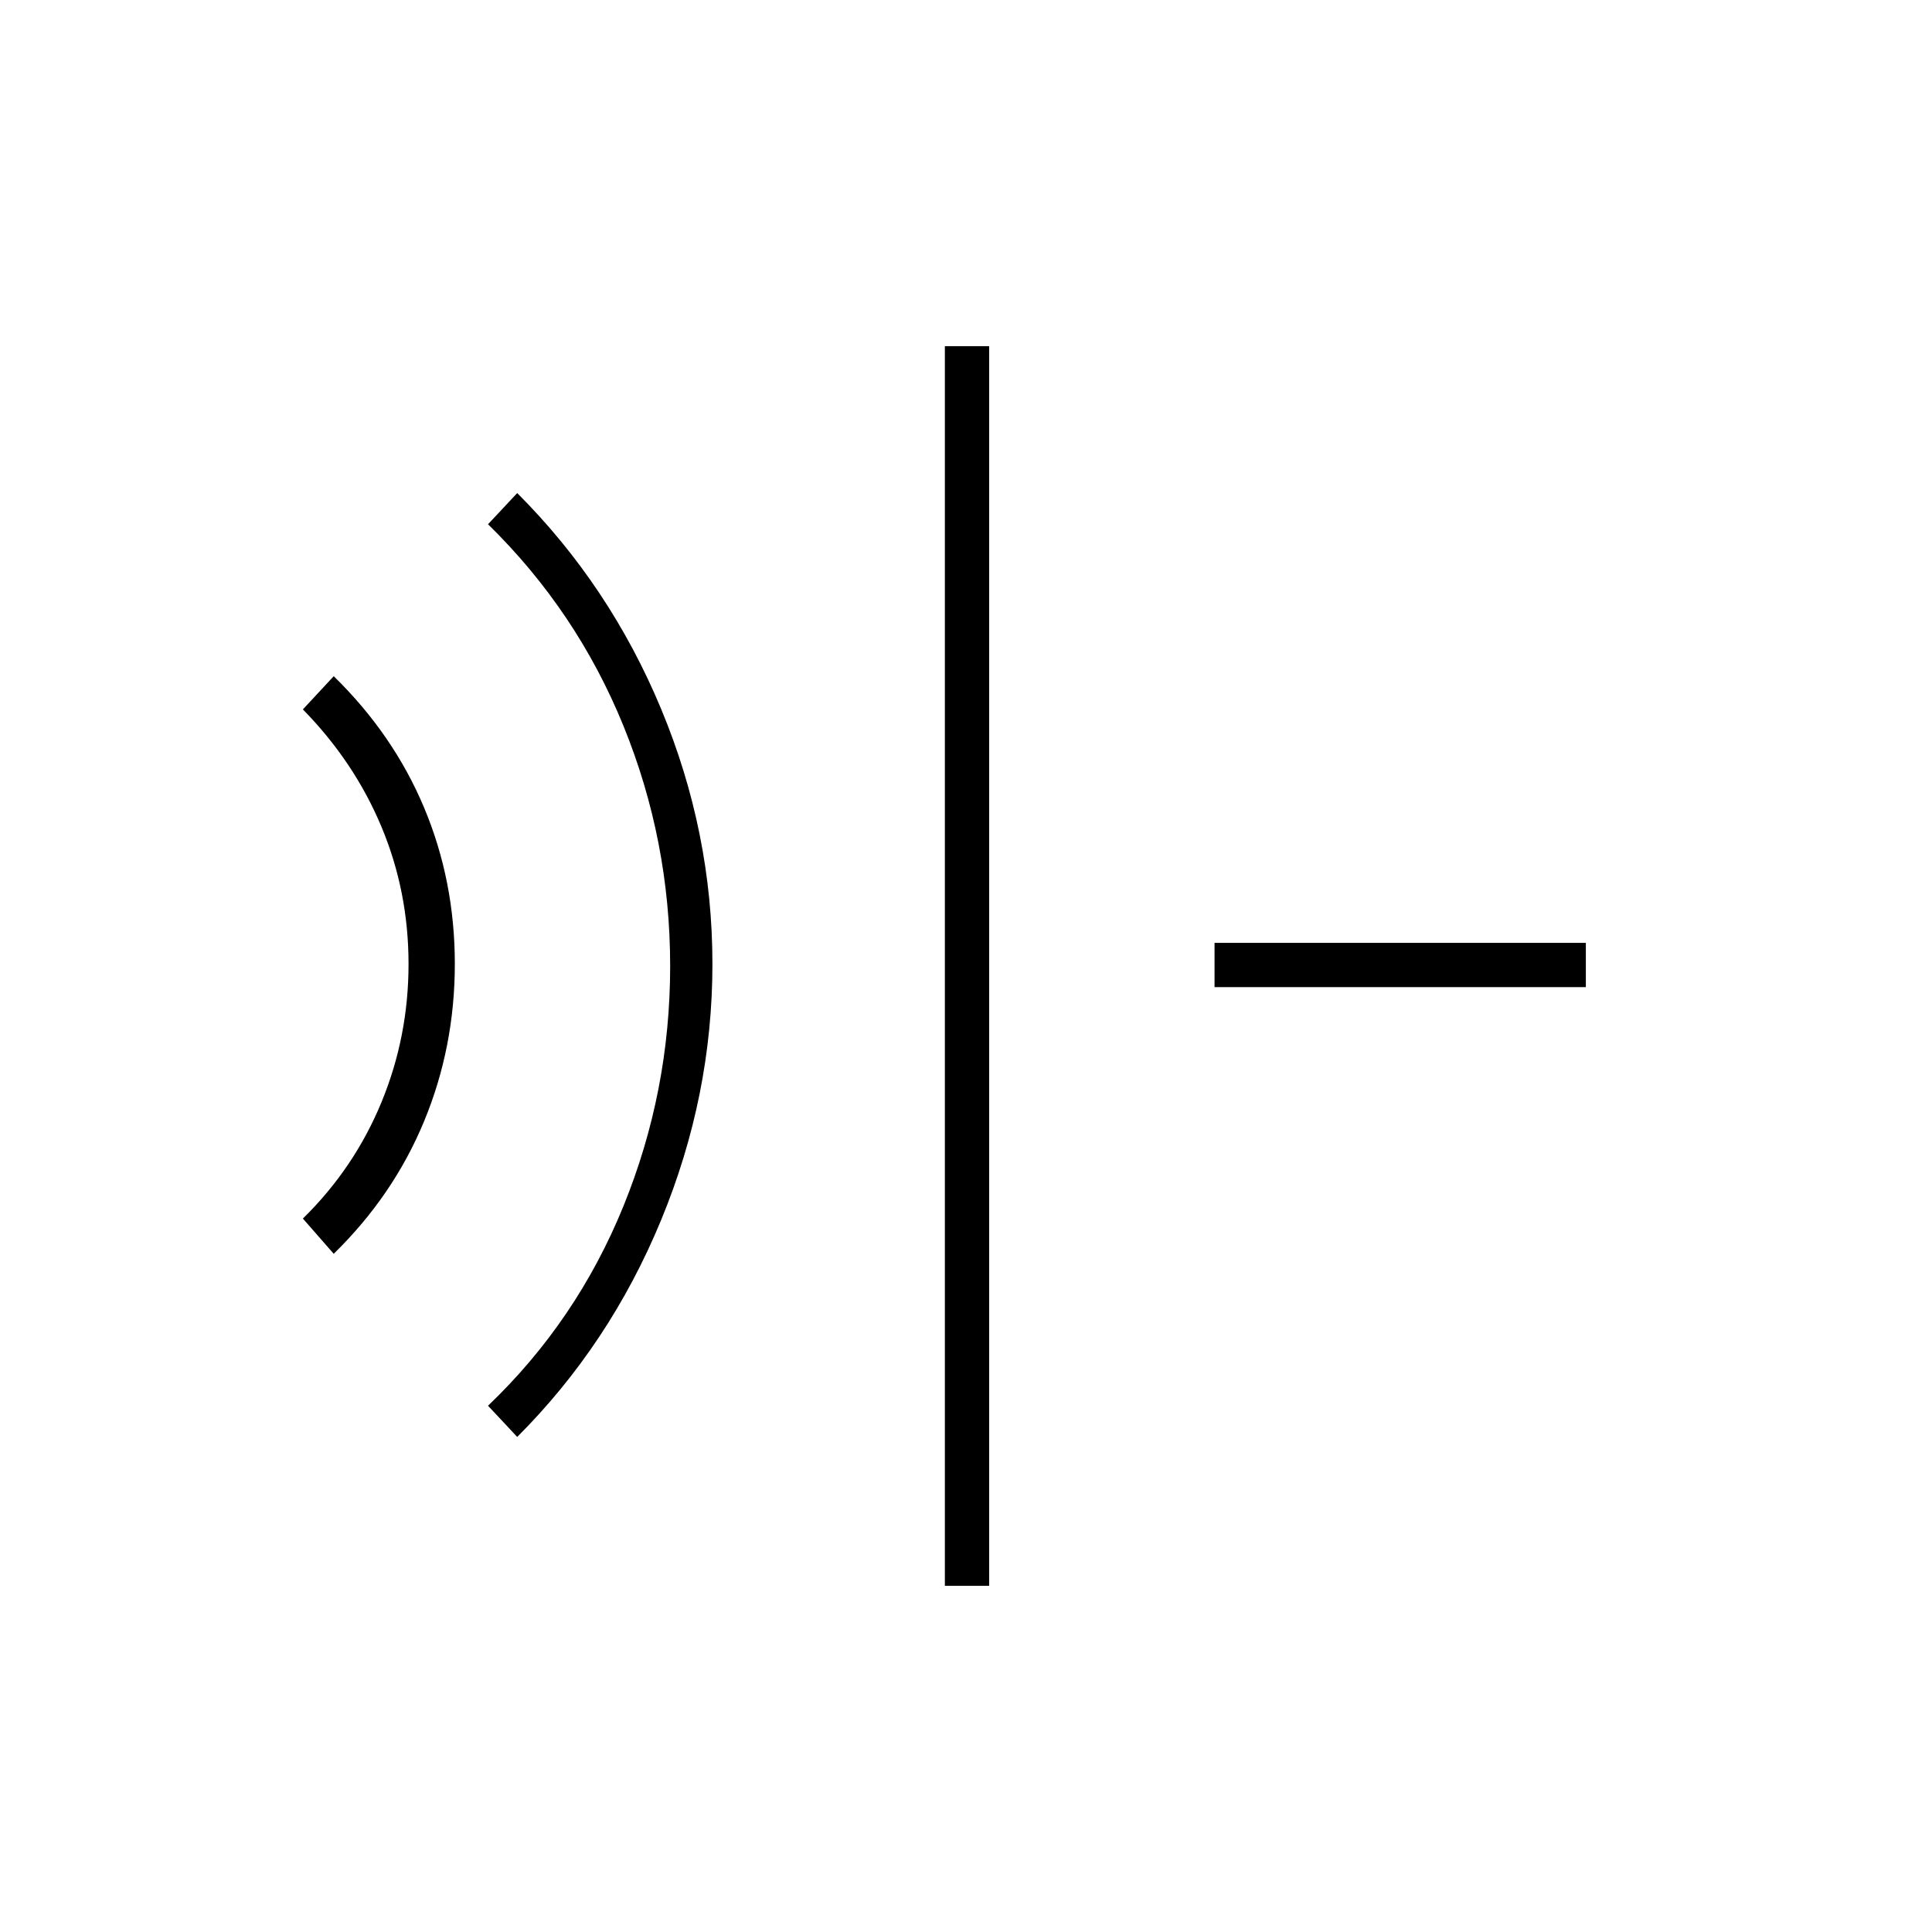 <svg xmlns="http://www.w3.org/2000/svg" height="48" viewBox="0 96 960 960" width="48"><path d="M469.5 884V268h22v616h-22ZM257 810l-14.5-15.5q44.036-42.092 67.268-99.135Q333 638.321 333 576t-23.232-119.365Q286.536 399.592 242.5 356.5L257 341q46 46 71.5 107.25T354 575q0 65.5-25.5 127.25T257 810Zm-91.174-91L150.5 701.5q25.5-25.006 39-57.692 13.5-32.685 13.5-68.782 0-36.097-13.5-68.312-13.5-32.214-39-58.214l15.326-16.5q29.674 28.981 44.924 65.349Q226 533.718 226 574.968q0 41.251-15.25 78.141Q195.5 690 165.826 719ZM603.5 586.5v-22H788v22H603.5Z"/></svg>
